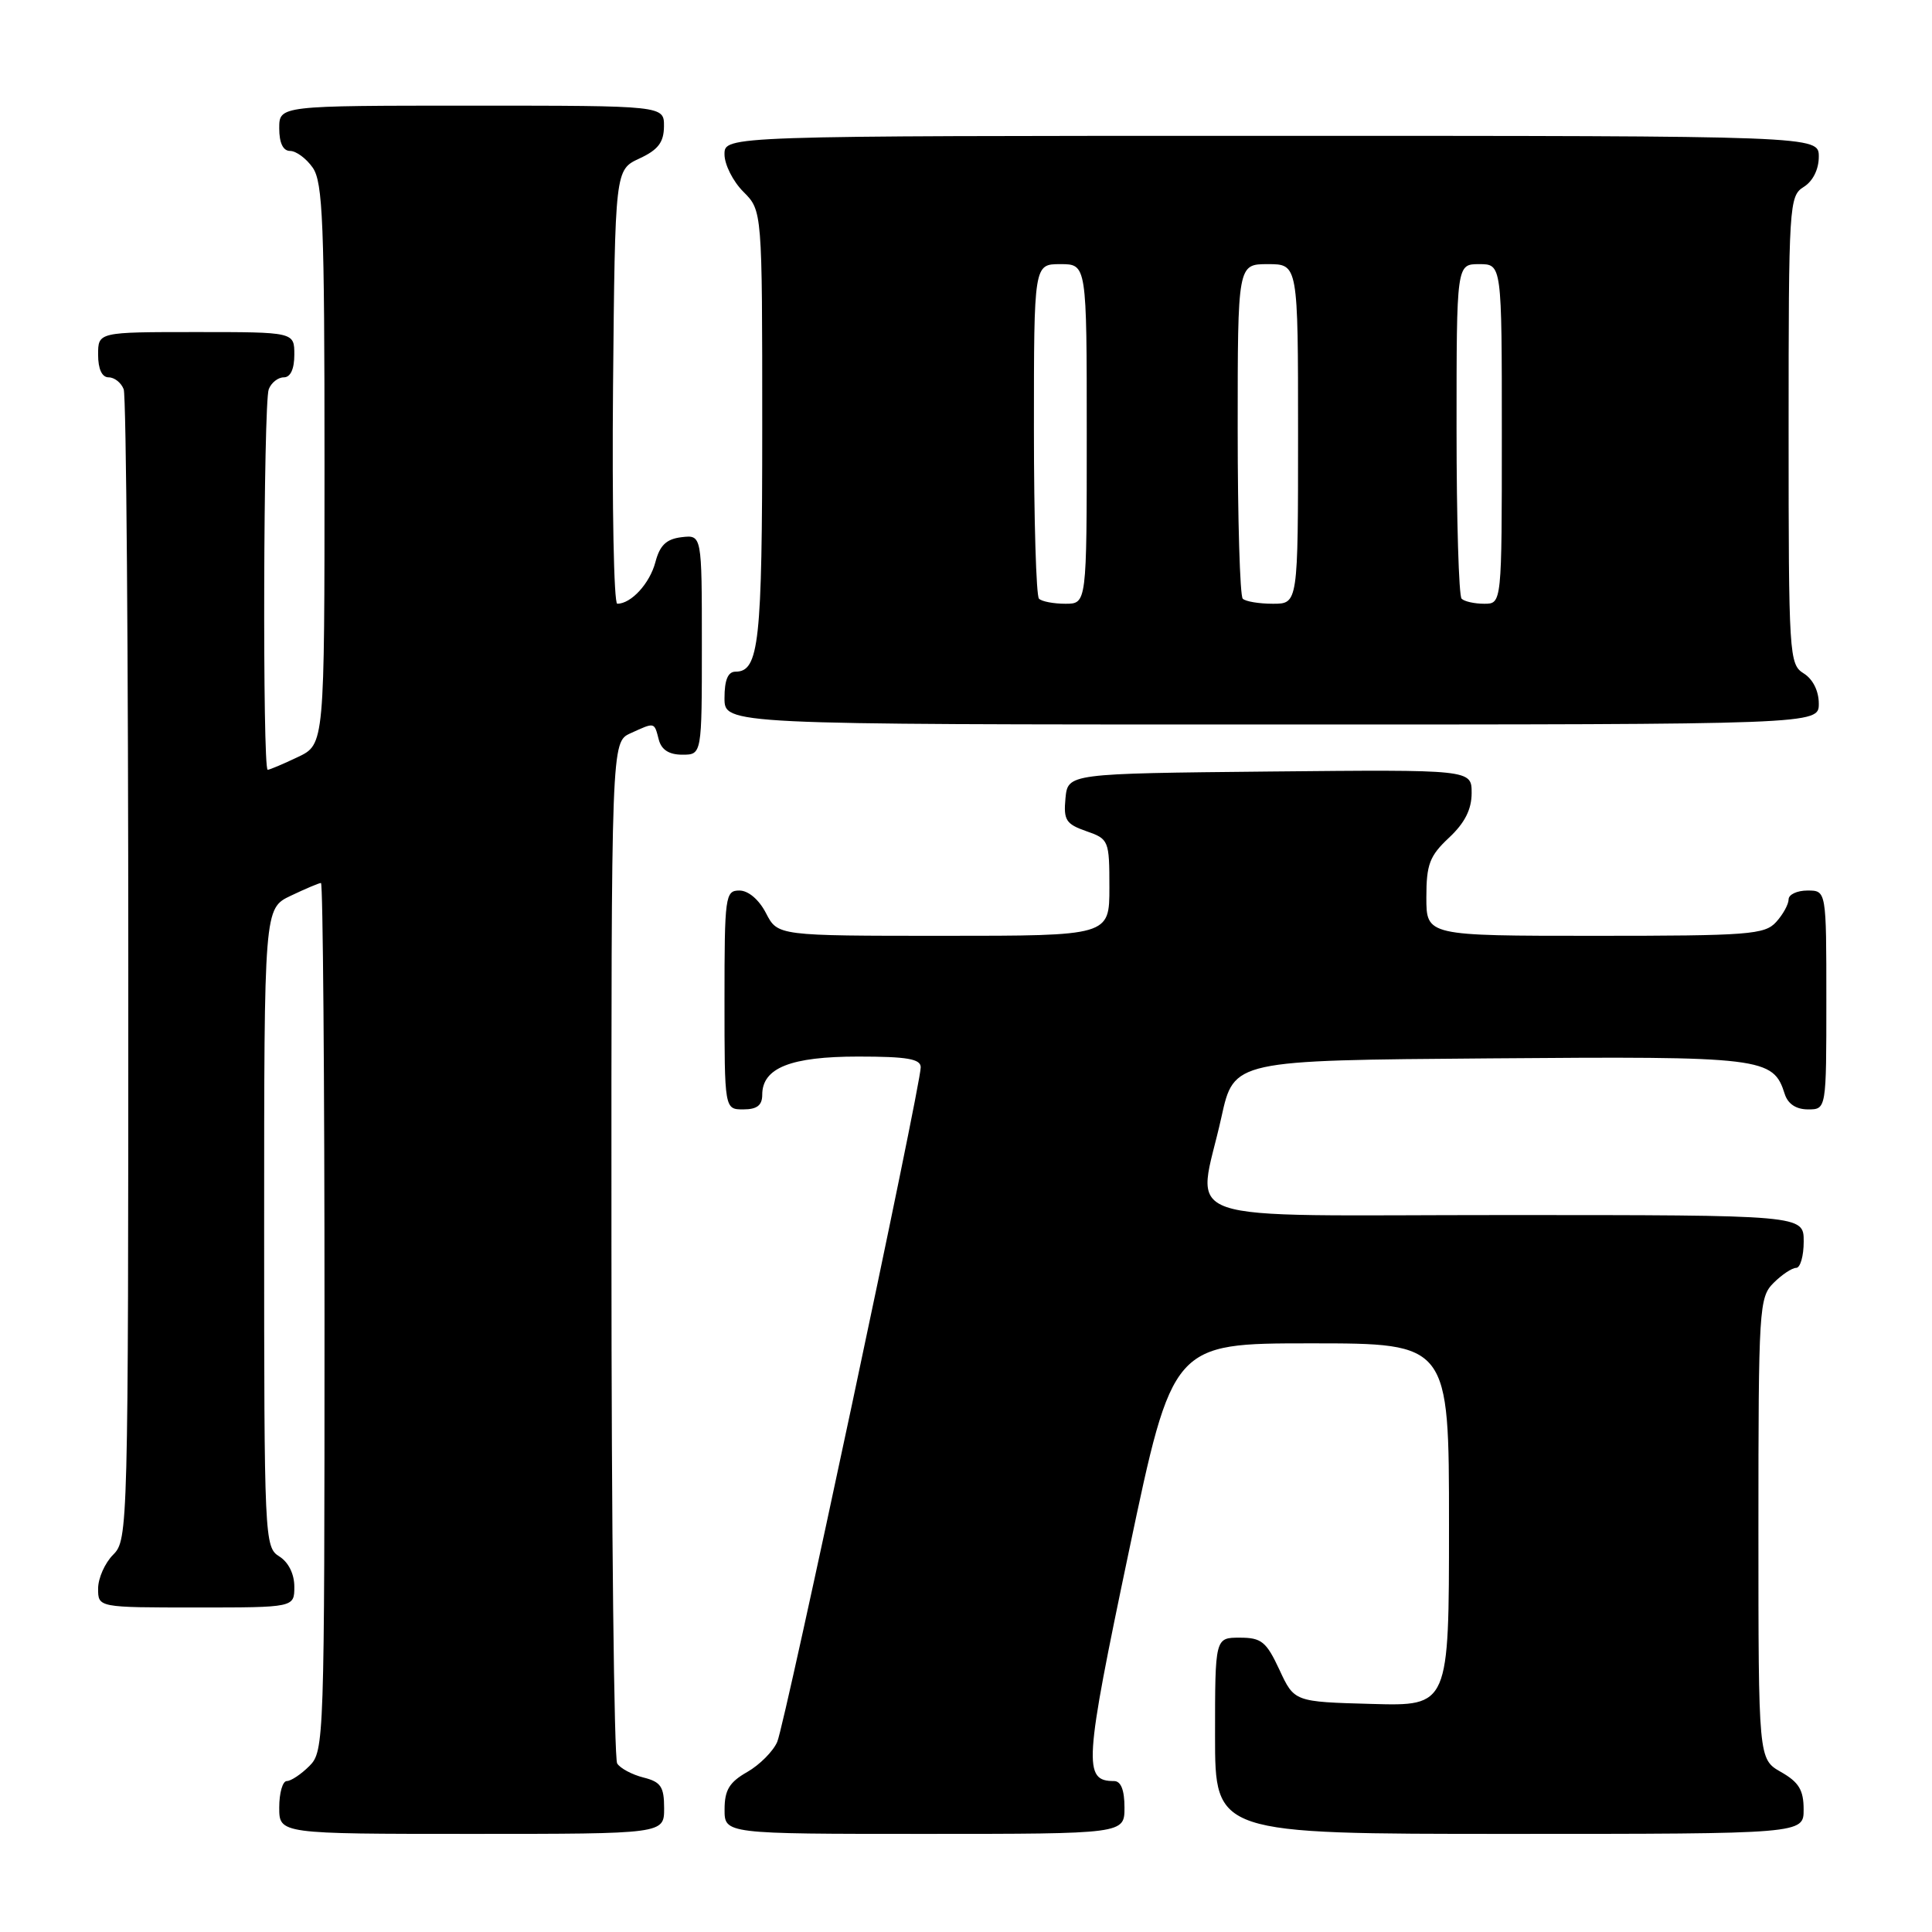 <?xml version="1.0" encoding="UTF-8" standalone="no"?>
<!DOCTYPE svg PUBLIC "-//W3C//DTD SVG 1.1//EN" "http://www.w3.org/Graphics/SVG/1.1/DTD/svg11.dtd" >
<svg xmlns="http://www.w3.org/2000/svg" xmlns:xlink="http://www.w3.org/1999/xlink" version="1.1" viewBox="0 0 256 256">
 <g >
 <path fill="currentColor"
d=" M 88.00 239.61 C 88.00 236.75 87.57 236.11 85.26 235.53 C 83.75 235.15 82.18 234.31 81.78 233.67 C 81.37 233.03 81.02 202.31 81.02 165.41 C 81.00 98.32 81.00 98.32 83.55 97.16 C 86.80 95.68 86.68 95.65 87.29 98.00 C 87.64 99.35 88.65 100.00 90.41 100.00 C 93.00 100.00 93.00 100.00 93.00 85.43 C 93.00 70.87 93.00 70.87 90.32 71.18 C 88.30 71.42 87.43 72.24 86.84 74.50 C 86.09 77.32 83.63 80.00 81.79 80.00 C 81.34 80.00 81.09 67.06 81.23 51.25 C 81.50 22.50 81.50 22.50 84.73 21.00 C 87.21 19.85 87.96 18.86 87.98 16.75 C 88.00 14.00 88.00 14.00 62.50 14.00 C 37.00 14.00 37.00 14.00 37.00 17.00 C 37.00 18.95 37.51 20.00 38.44 20.00 C 39.24 20.00 40.59 21.00 41.44 22.22 C 42.78 24.14 43.00 29.58 43.00 61.54 C 43.00 98.63 43.00 98.63 39.47 100.31 C 37.52 101.24 35.72 102.00 35.47 102.00 C 34.77 102.00 34.90 53.41 35.61 51.58 C 35.94 50.71 36.84 50.00 37.61 50.00 C 38.49 50.00 39.00 48.90 39.00 47.00 C 39.00 44.00 39.00 44.00 26.00 44.00 C 13.00 44.00 13.00 44.00 13.00 47.00 C 13.00 48.90 13.51 50.00 14.39 50.00 C 15.16 50.00 16.06 50.71 16.39 51.58 C 16.73 52.45 17.00 87.10 17.00 128.58 C 17.00 202.67 16.96 204.04 15.00 206.00 C 13.90 207.10 13.00 209.12 13.00 210.50 C 13.00 213.00 13.00 213.00 26.00 213.00 C 39.00 213.00 39.00 213.00 39.00 210.24 C 39.00 208.56 38.22 206.99 37.00 206.23 C 35.05 205.02 35.00 203.90 35.00 162.68 C 35.00 120.37 35.00 120.37 38.53 118.69 C 40.48 117.76 42.28 117.00 42.53 117.00 C 42.79 117.00 43.00 142.88 43.00 174.50 C 43.00 230.67 42.95 232.05 41.00 234.00 C 39.90 235.10 38.55 236.00 38.00 236.00 C 37.45 236.00 37.00 237.57 37.00 239.50 C 37.00 243.00 37.00 243.00 62.50 243.00 C 88.00 243.00 88.00 243.00 88.00 239.61 Z  M 149.00 239.50 C 149.00 237.19 148.53 236.00 147.62 236.00 C 143.51 236.00 143.65 233.80 149.59 205.53 C 155.38 178.00 155.38 178.00 173.69 178.00 C 192.00 178.00 192.00 178.00 192.00 202.03 C 192.00 226.07 192.00 226.07 181.75 225.78 C 171.50 225.50 171.50 225.50 169.53 221.25 C 167.79 217.52 167.15 217.00 164.28 217.00 C 161.00 217.00 161.00 217.00 161.00 230.00 C 161.00 243.00 161.00 243.00 200.00 243.00 C 239.00 243.00 239.00 243.00 238.99 239.75 C 238.99 237.19 238.35 236.14 235.99 234.80 C 233.00 233.09 233.00 233.09 233.00 202.55 C 233.00 173.33 233.09 171.91 235.00 170.00 C 236.10 168.90 237.45 168.00 238.00 168.00 C 238.55 168.00 239.00 166.43 239.00 164.50 C 239.00 161.00 239.00 161.00 199.50 161.00 C 154.28 161.00 158.65 162.51 161.85 148.00 C 163.50 140.50 163.50 140.50 197.40 140.24 C 233.70 139.95 234.95 140.11 236.49 144.97 C 236.91 146.28 238.00 147.00 239.57 147.00 C 242.00 147.00 242.00 147.00 242.00 132.50 C 242.00 118.00 242.00 118.00 239.50 118.00 C 238.12 118.00 237.00 118.53 237.00 119.17 C 237.00 119.82 236.26 121.17 235.35 122.17 C 233.84 123.84 231.72 124.00 211.35 124.00 C 189.00 124.00 189.00 124.00 189.00 118.90 C 189.00 114.53 189.43 113.41 192.00 111.00 C 194.09 109.05 195.00 107.25 195.00 105.08 C 195.00 101.97 195.00 101.97 168.25 102.23 C 141.50 102.50 141.50 102.50 141.18 105.78 C 140.91 108.66 141.24 109.19 143.93 110.13 C 146.92 111.17 147.00 111.35 147.00 117.60 C 147.00 124.00 147.00 124.00 125.03 124.00 C 103.05 124.00 103.05 124.00 101.50 121.00 C 100.57 119.20 99.16 118.00 97.97 118.00 C 96.10 118.00 96.00 118.73 96.00 132.50 C 96.00 147.00 96.00 147.00 98.50 147.00 C 100.31 147.00 101.00 146.46 101.00 145.06 C 101.00 141.50 104.77 140.00 113.72 140.00 C 120.20 140.00 122.00 140.31 122.00 141.42 C 122.00 143.89 104.03 228.39 102.99 230.80 C 102.45 232.06 100.65 233.86 99.01 234.80 C 96.65 236.14 96.01 237.19 96.01 239.75 C 96.00 243.00 96.00 243.00 122.50 243.00 C 149.00 243.00 149.00 243.00 149.00 239.50 Z  M 241.00 93.24 C 241.00 91.56 240.22 89.99 239.00 89.23 C 237.07 88.03 237.00 86.90 237.00 57.00 C 237.00 27.10 237.07 25.97 239.00 24.77 C 240.22 24.01 241.00 22.44 241.00 20.76 C 241.00 18.00 241.00 18.00 168.50 18.00 C 96.00 18.00 96.00 18.00 96.00 20.45 C 96.00 21.80 97.12 24.03 98.50 25.41 C 101.00 27.91 101.00 27.91 101.00 56.52 C 101.00 85.14 100.58 89.00 97.46 89.00 C 96.46 89.00 96.00 90.09 96.00 92.50 C 96.00 96.00 96.00 96.00 168.50 96.00 C 241.00 96.00 241.00 96.00 241.00 93.24 Z  M 137.67 79.33 C 137.30 78.97 137.00 68.84 137.00 56.83 C 137.00 35.00 137.00 35.00 140.50 35.00 C 144.00 35.00 144.00 35.00 144.00 57.50 C 144.00 80.00 144.00 80.00 141.17 80.00 C 139.61 80.00 138.03 79.70 137.67 79.33 Z  M 164.67 79.33 C 164.30 78.97 164.00 68.84 164.00 56.83 C 164.00 35.00 164.00 35.00 168.00 35.00 C 172.00 35.00 172.00 35.00 172.00 57.50 C 172.00 80.00 172.00 80.00 168.67 80.00 C 166.83 80.00 165.03 79.70 164.67 79.33 Z  M 193.67 79.33 C 193.30 78.97 193.00 68.84 193.00 56.83 C 193.00 35.00 193.00 35.00 196.00 35.00 C 199.00 35.00 199.00 35.00 199.00 57.50 C 199.00 80.00 199.00 80.00 196.67 80.00 C 195.38 80.00 194.03 79.70 193.67 79.33 Z "/>
</g>
</svg>